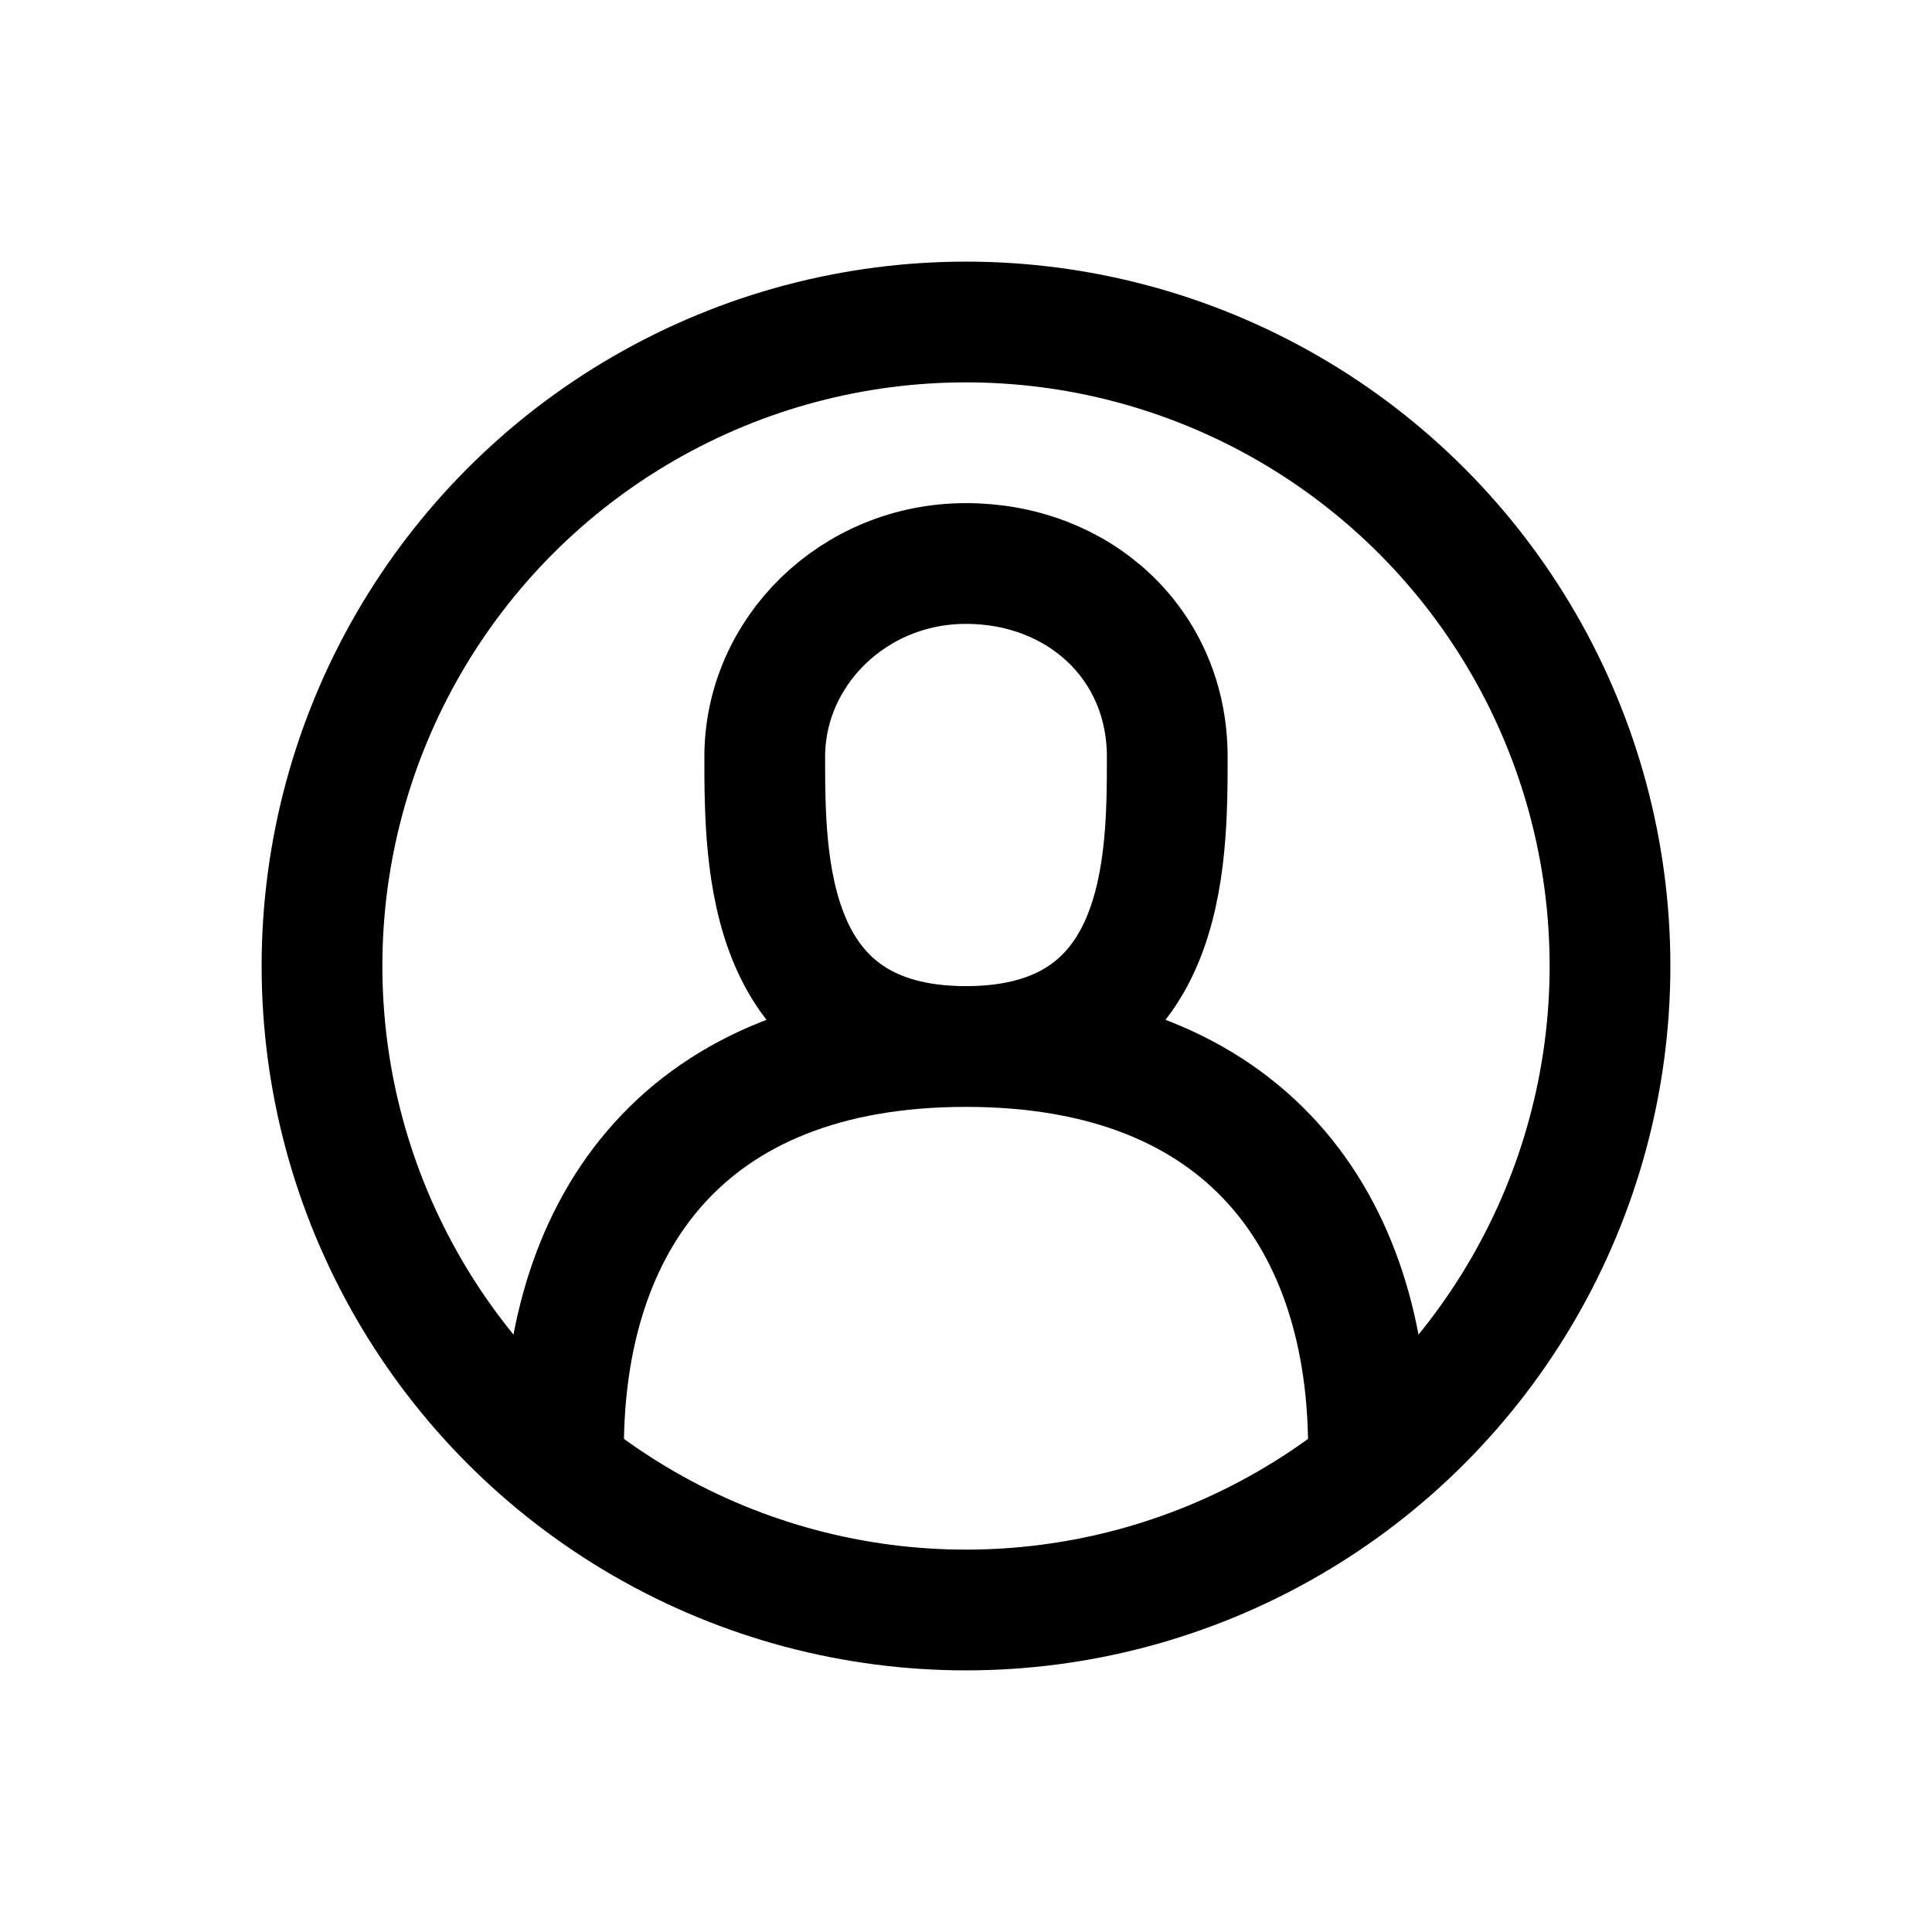 <svg width="24" height="24" viewBox="0 0 24 24" fill="none" xmlns="http://www.w3.org/2000/svg"><path d="M14.5 9.4c0 1.3 0 3.6-2.5 3.6s-2.5-2.3-2.5-3.6C9.5 8.1 10.6 7 12 7s2.5 1 2.5 2.4ZM17 18c0-2.8-1.5-5-5-5s-5 2.2-5 5" stroke="currentColor" stroke-width="1.5"/><circle cx="12" cy="12" r="8" stroke="currentColor" stroke-width="1.5"/></svg>
